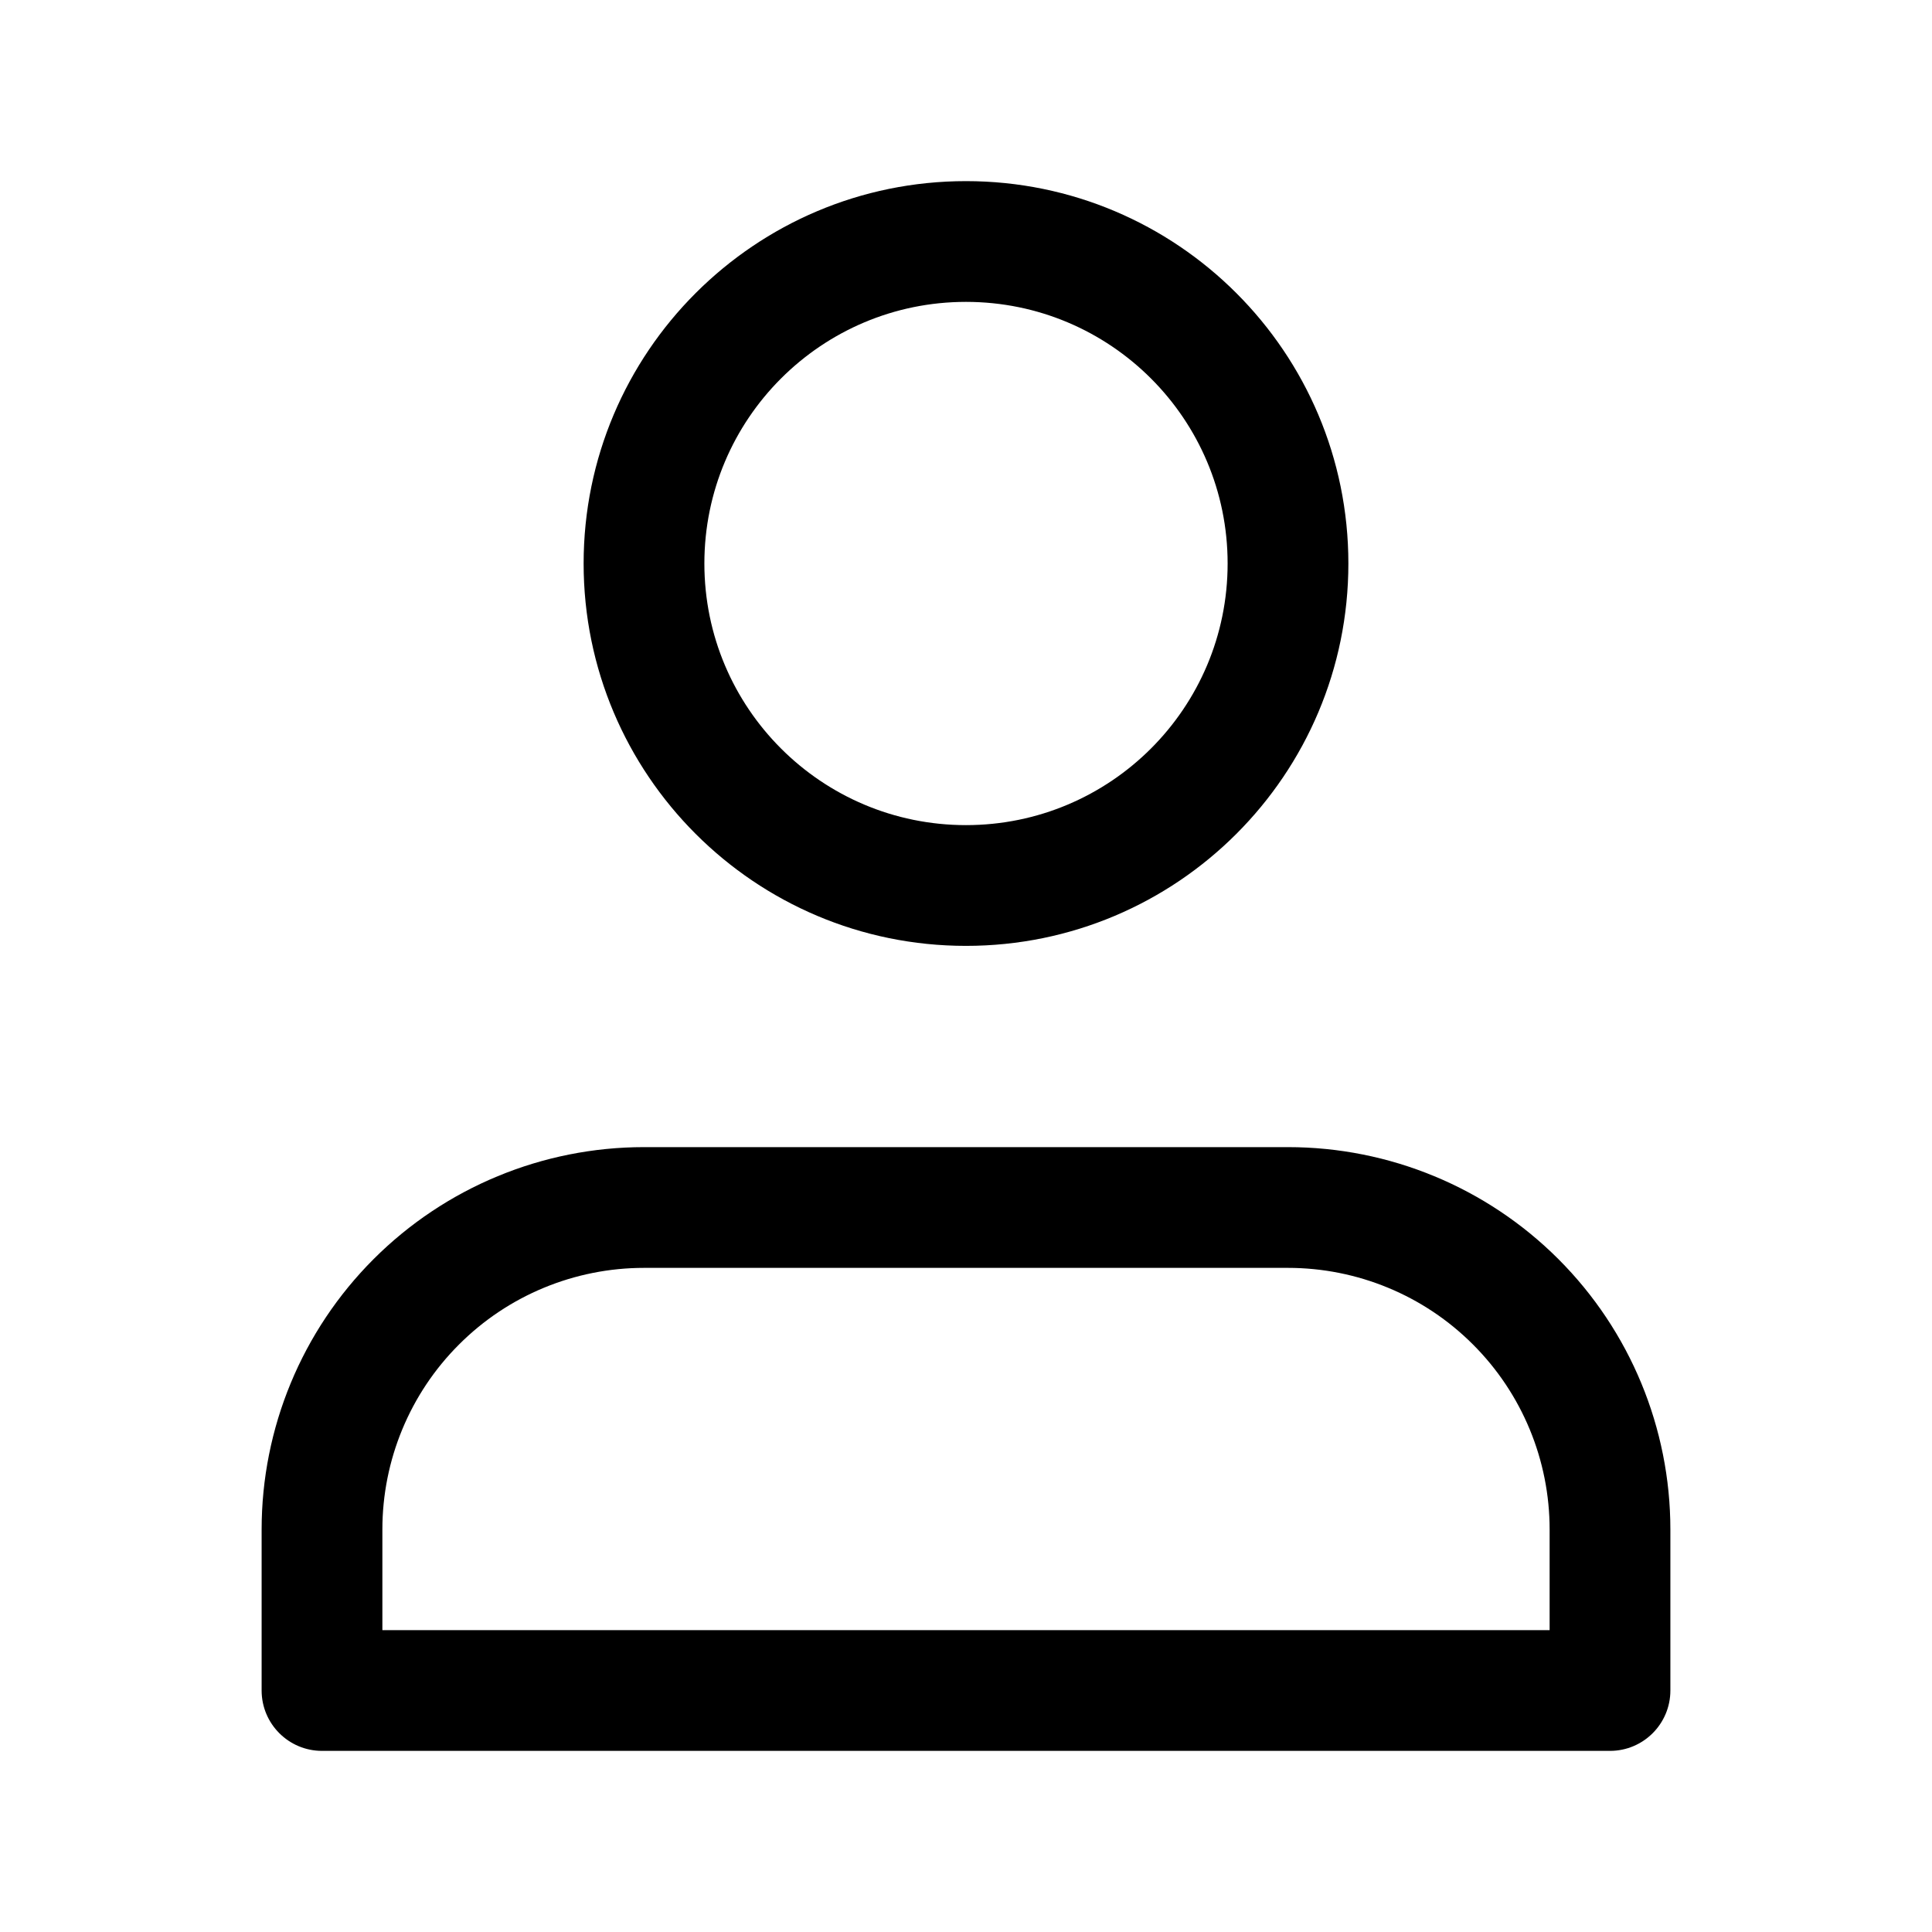 <svg width="24" height="24" viewBox="0 0 24 24" fill="none" xmlns="http://www.w3.org/2000/svg">
<path fill-rule="evenodd" clip-rule="evenodd" d="M4.641 15.641C5.532 14.75 6.74 14.25 8 14.25H16C17.26 14.25 18.468 14.75 19.359 15.641C20.25 16.532 20.75 17.74 20.75 19V21C20.75 21.414 20.414 21.75 20 21.75H4C3.586 21.75 3.25 21.414 3.25 21V19C3.25 17.74 3.75 16.532 4.641 15.641ZM8 15.75C7.138 15.75 6.311 16.092 5.702 16.702C5.092 17.311 4.75 18.138 4.75 19V20.25H19.25V19C19.25 18.138 18.908 17.311 18.298 16.702C17.689 16.092 16.862 15.75 16 15.75H8Z" fill="black"/>
<path fill-rule="evenodd" clip-rule="evenodd" d="M12 3.75C10.205 3.75 8.75 5.205 8.75 7C8.75 8.795 10.205 10.25 12 10.25C13.795 10.25 15.25 8.795 15.25 7C15.25 5.205 13.795 3.75 12 3.75ZM7.25 7C7.25 4.377 9.377 2.25 12 2.25C14.623 2.25 16.75 4.377 16.75 7C16.75 9.623 14.623 11.75 12 11.75C9.377 11.75 7.25 9.623 7.25 7Z" fill="black"/>
</svg>
